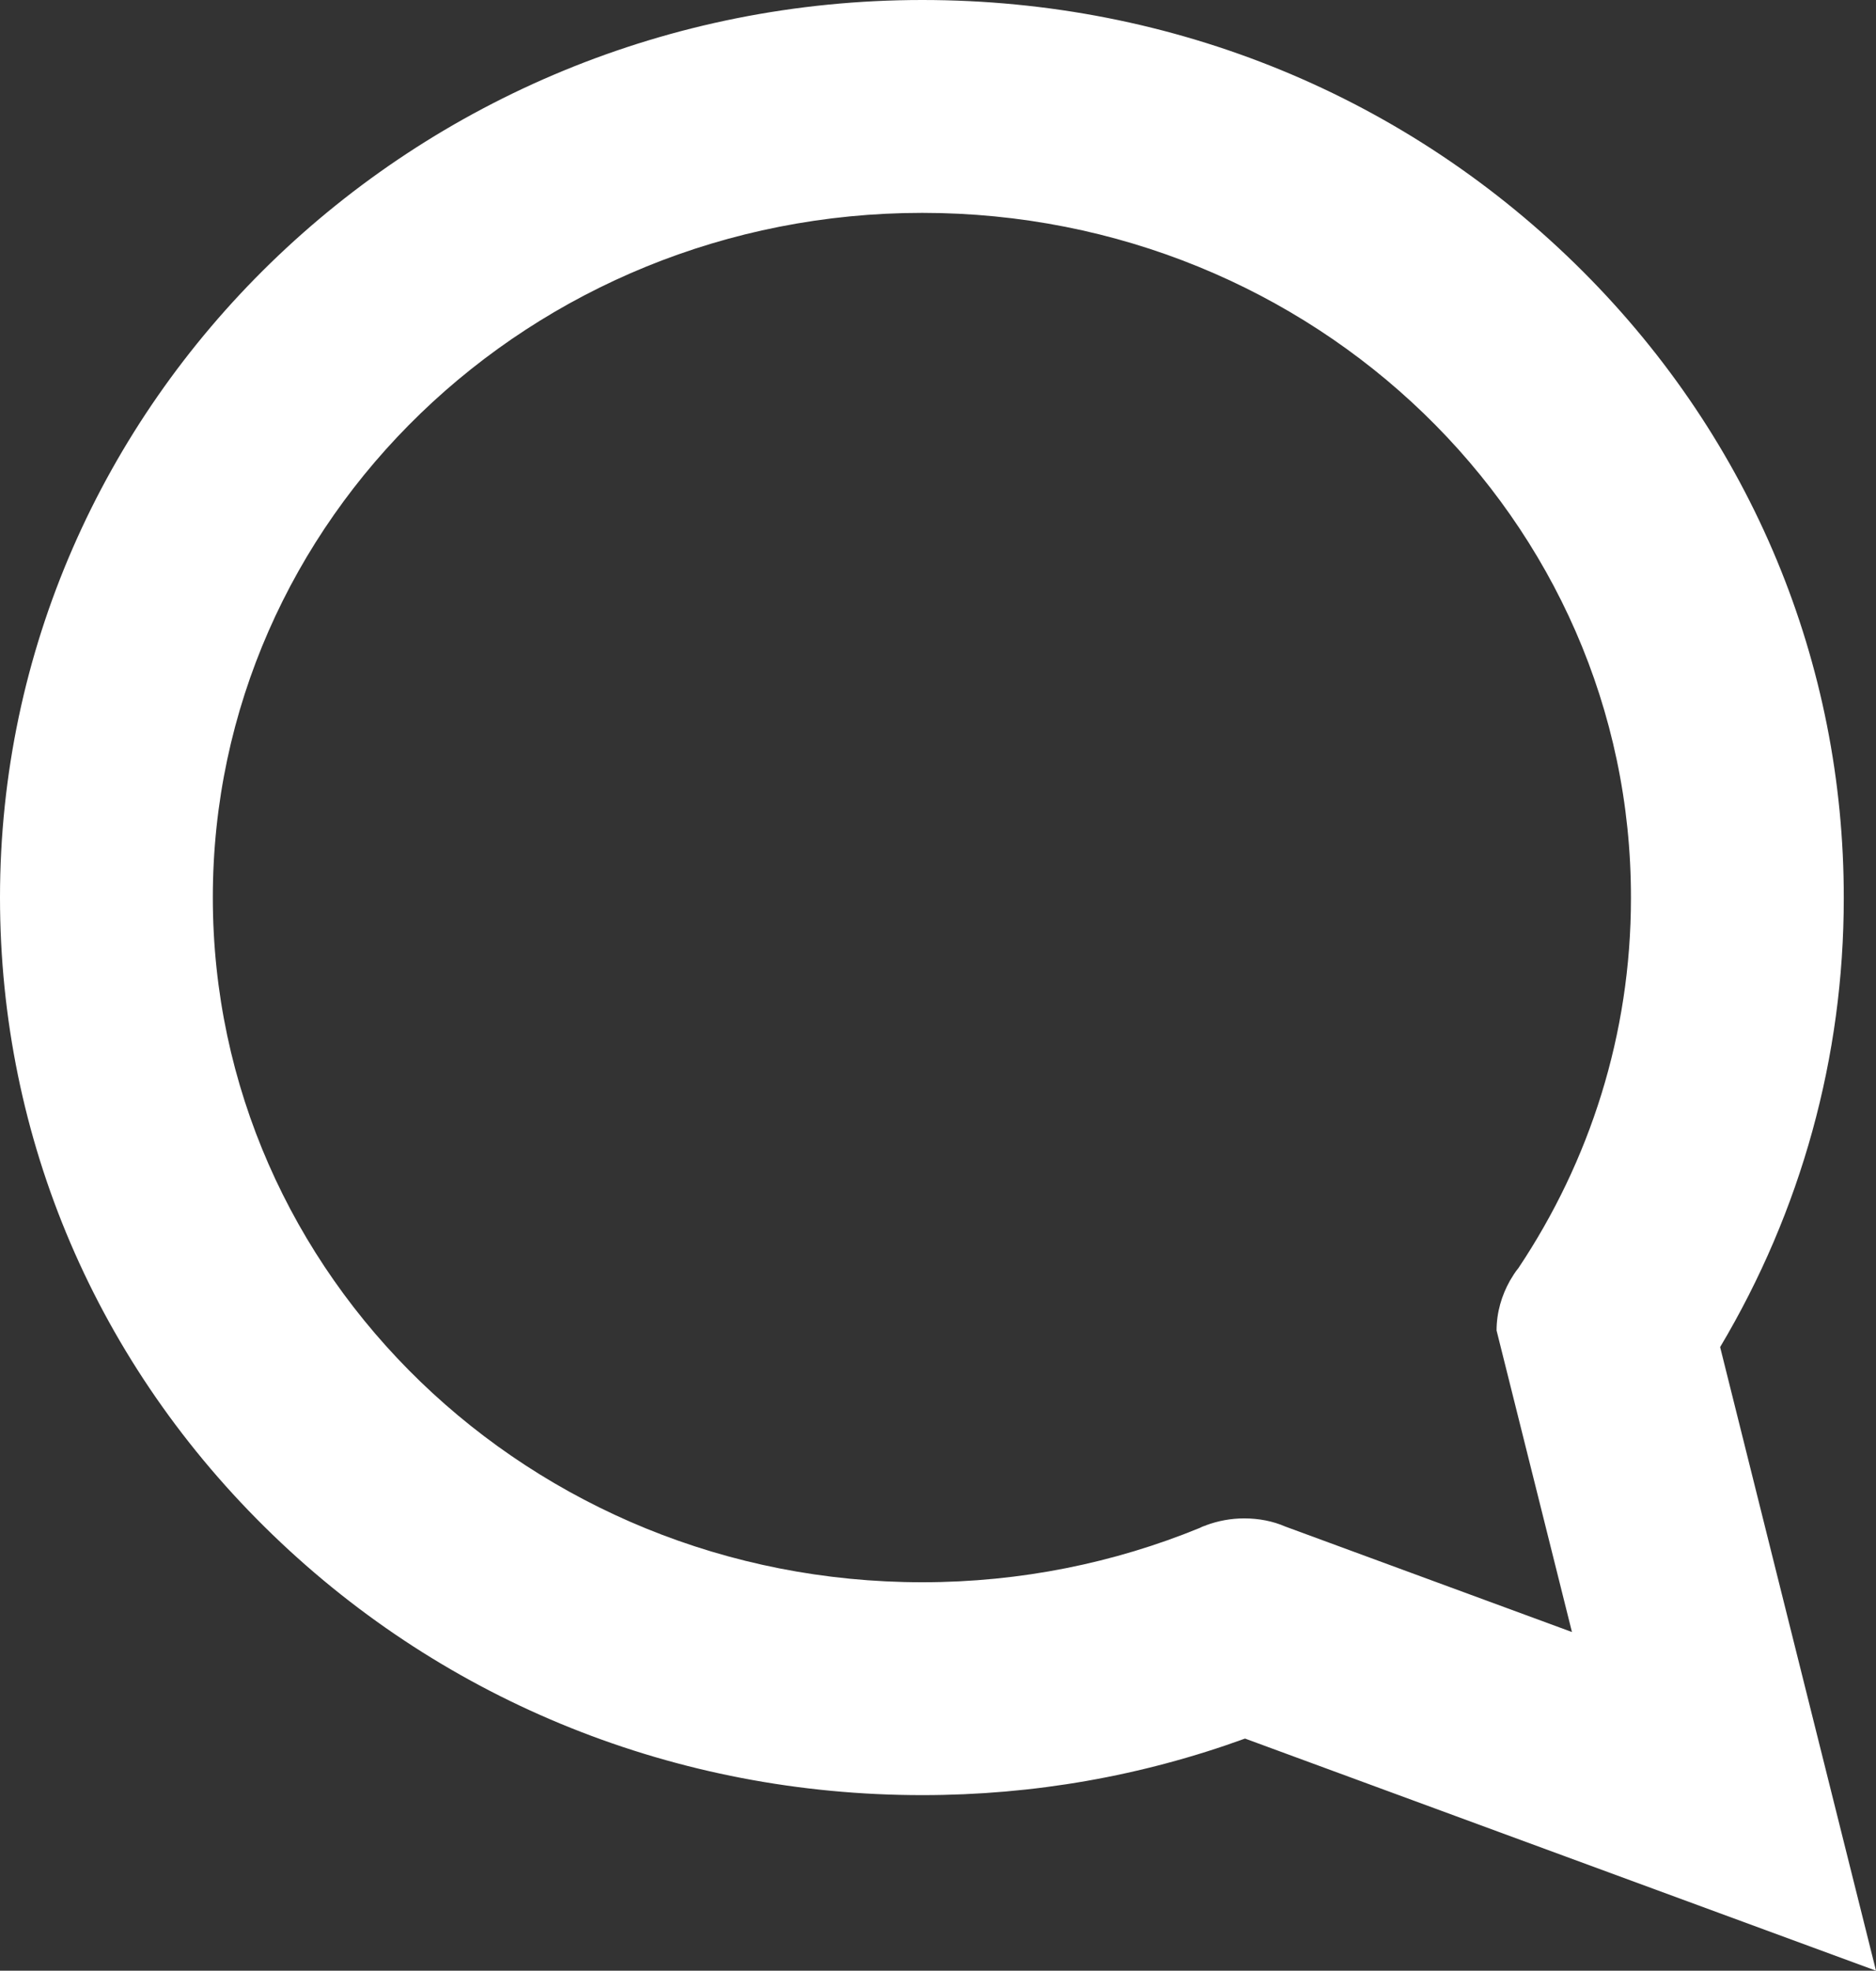 <svg xmlns="http://www.w3.org/2000/svg" width="18.511" height="19.441" viewBox="0 0 18.511 19.441">
    <rect x="0" y="0" width="18.511" height="19.441" fill="#333333" stroke="none"/>
    <defs>
        <style>.a{fill:none;stroke-linecap:round;}.b,.c{stroke:none;}.c{fill:#fff;}</style>
    </defs>
    <g class="a" transform="translate(-45.9 -45.9)">
        <path class="b"
            d="M55,61.509a7.208,7.208,0,0,0,2.736-.535.411.411,0,0,1,.057-.024s.007,0,.007,0a1.084,1.084,0,0,1,.377-.067,1.023,1.023,0,0,1,.407.081L61.411,62l-.744-2.975a1.01,1.01,0,0,1,.131-.491h0a1.148,1.148,0,0,1,.084-.125,6.543,6.543,0,0,0,1.111-3.648A7,7,0,1,0,55,61.509Z" />
        <path class="c"
            d="M 61.411 62 L 60.667 59.025 C 60.667 58.847 60.718 58.678 60.799 58.534 C 60.825 58.49 60.852 58.446 60.883 58.409 C 61.586 57.356 61.993 56.104 61.993 54.761 C 62 51.025 58.867 48 55 48 C 51.133 48 48 51.025 48 54.754 C 48 58.487 51.133 61.509 55 61.509 C 55.973 61.509 56.898 61.317 57.736 60.974 C 57.756 60.963 57.773 60.957 57.793 60.95 C 57.797 60.95 57.8 60.95 57.8 60.947 C 57.918 60.903 58.046 60.879 58.177 60.879 C 58.322 60.879 58.46 60.906 58.584 60.96 L 61.411 62 M 64.411 65.341 L 60.686 63.971 L 58.185 63.051 C 57.167 63.421 56.098 63.609 55 63.609 C 52.583 63.609 50.307 62.697 48.592 61.042 C 46.856 59.368 45.9 57.134 45.9 54.754 C 45.9 49.872 49.982 45.9 55 45.9 C 57.48 45.9 59.797 46.853 61.524 48.583 C 63.185 50.247 64.097 52.443 64.093 54.765 C 64.093 56.325 63.673 57.846 62.873 59.189 L 63.448 61.491 L 64.411 65.341 Z" />
    </g>
</svg>